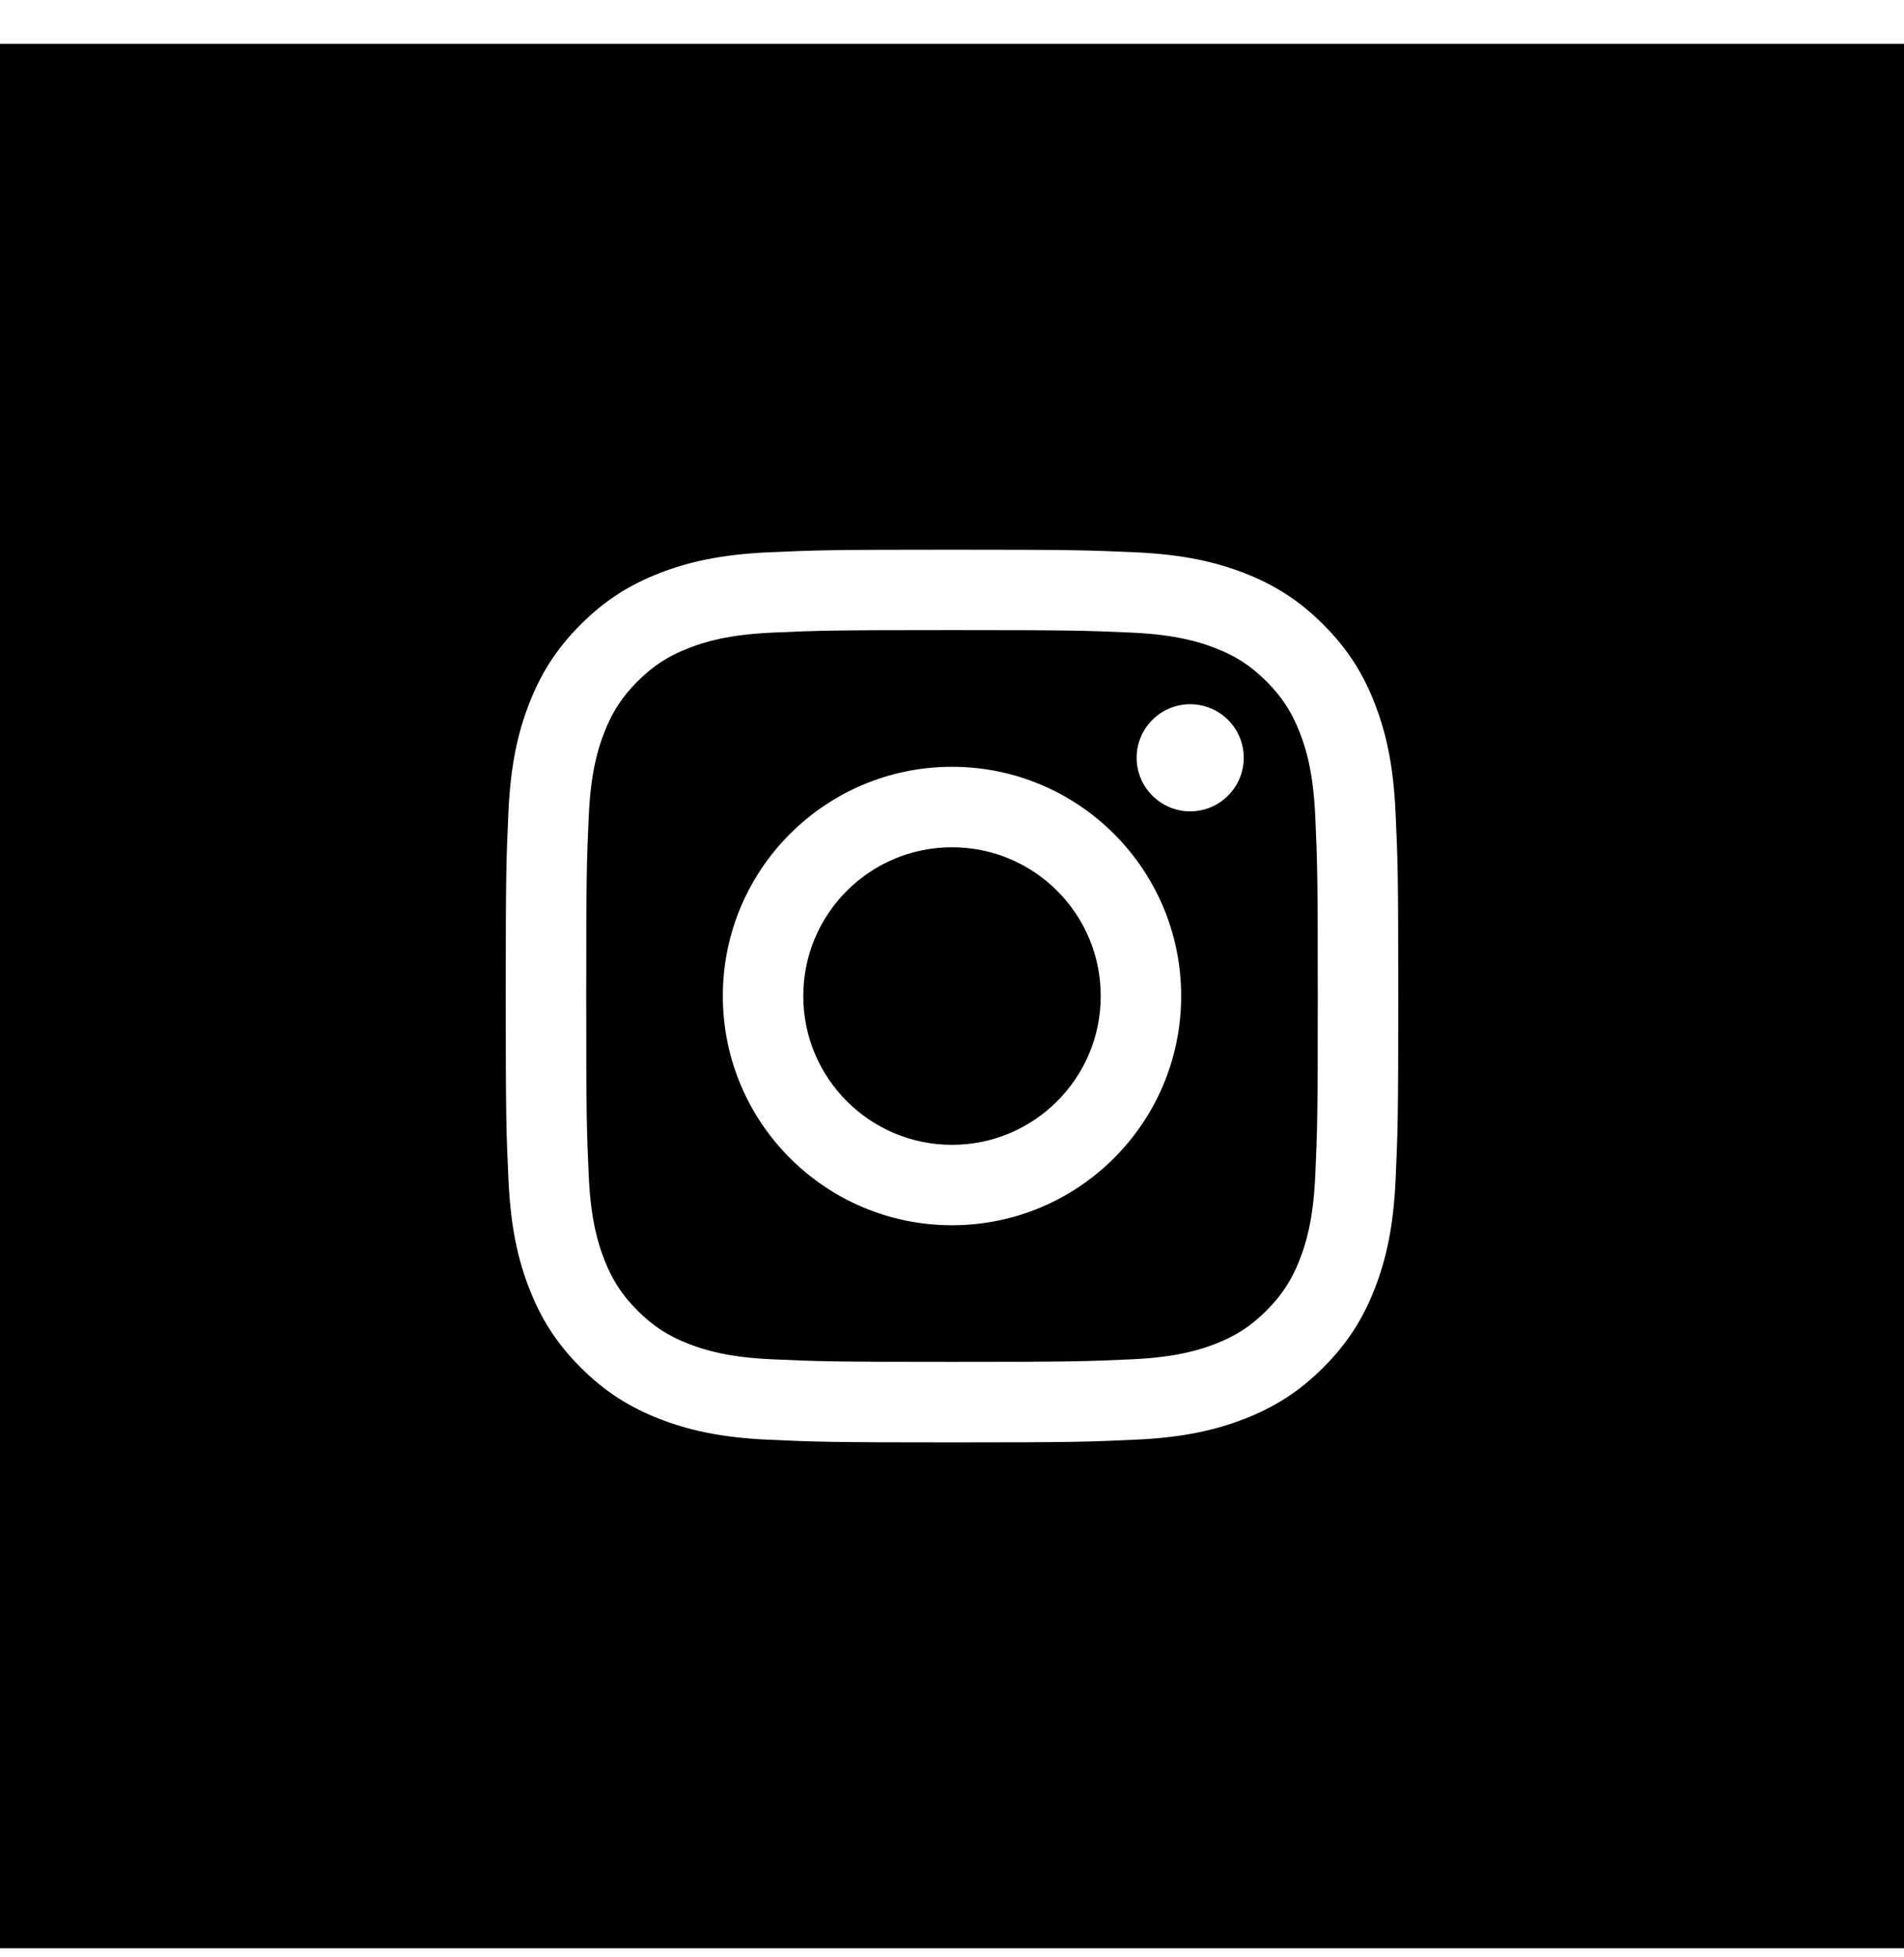 <svg width="36" height="37" viewBox="0 0 36 37" fill="none" xmlns="http://www.w3.org/2000/svg">
<path d="M24.577 13.852C24.424 13.458 24.241 13.177 23.946 12.881C23.651 12.586 23.37 12.403 22.976 12.25C22.678 12.135 22.232 11.997 21.409 11.959C20.519 11.919 20.253 11.911 18 11.911C15.747 11.911 15.48 11.919 14.591 11.959C13.768 11.997 13.321 12.134 13.024 12.25C12.63 12.403 12.349 12.586 12.054 12.881C11.758 13.177 11.576 13.458 11.423 13.852C11.307 14.149 11.17 14.596 11.132 15.418C11.092 16.308 11.084 16.575 11.084 18.828C11.084 21.08 11.092 21.348 11.132 22.237C11.17 23.059 11.307 23.506 11.423 23.803C11.576 24.197 11.758 24.478 12.054 24.774C12.349 25.069 12.63 25.252 13.024 25.405C13.322 25.52 13.768 25.658 14.591 25.695C15.48 25.736 15.747 25.744 18 25.744C20.253 25.744 20.52 25.736 21.409 25.695C22.232 25.657 22.679 25.52 22.976 25.405C23.37 25.252 23.651 25.069 23.946 24.774C24.241 24.478 24.424 24.197 24.577 23.803C24.693 23.506 24.83 23.059 24.868 22.237C24.908 21.347 24.916 21.08 24.916 18.828C24.916 16.575 24.908 16.308 24.868 15.418C24.83 14.596 24.693 14.149 24.577 13.852ZM18 23.161C15.607 23.161 13.667 21.221 13.667 18.828C13.667 16.435 15.607 14.495 18 14.495C20.393 14.495 22.333 16.435 22.333 18.828C22.333 21.221 20.393 23.161 18 23.161ZM22.504 15.337C21.945 15.337 21.491 14.883 21.491 14.324C21.491 13.765 21.945 13.312 22.504 13.312C23.063 13.312 23.516 13.765 23.516 14.324C23.516 14.883 23.063 15.337 22.504 15.337ZM0 0.828V36.828H36V0.828H0ZM26.387 22.307C26.346 23.205 26.203 23.818 25.995 24.355C25.779 24.909 25.491 25.38 25.022 25.849C24.553 26.318 24.082 26.607 23.527 26.822C22.991 27.031 22.377 27.173 21.479 27.214C20.579 27.256 20.292 27.266 18 27.266C15.708 27.266 15.421 27.256 14.521 27.215C13.623 27.174 13.01 27.032 12.473 26.823C11.919 26.608 11.448 26.319 10.979 25.85C10.51 25.381 10.221 24.91 10.006 24.355C9.797 23.819 9.655 23.206 9.614 22.307C9.572 21.407 9.562 21.12 9.562 18.828C9.562 16.537 9.572 16.249 9.613 15.349C9.654 14.451 9.796 13.838 10.005 13.301C10.221 12.746 10.509 12.276 10.978 11.806C11.447 11.337 11.918 11.049 12.473 10.833C13.009 10.625 13.623 10.482 14.521 10.441C15.421 10.4 15.708 10.391 18 10.391C20.292 10.391 20.579 10.4 21.479 10.441C22.377 10.482 22.99 10.625 23.527 10.833C24.081 11.049 24.552 11.337 25.021 11.806C25.49 12.276 25.779 12.746 25.994 13.301C26.203 13.838 26.345 14.451 26.386 15.349C26.428 16.249 26.438 16.537 26.438 18.828C26.438 21.12 26.428 21.407 26.387 22.307ZM18 16.016C16.447 16.016 15.188 17.275 15.188 18.828C15.188 20.381 16.447 21.641 18 21.641C19.553 21.641 20.812 20.381 20.812 18.828C20.812 17.275 19.553 16.016 18 16.016Z" fill="black"/>
</svg>
